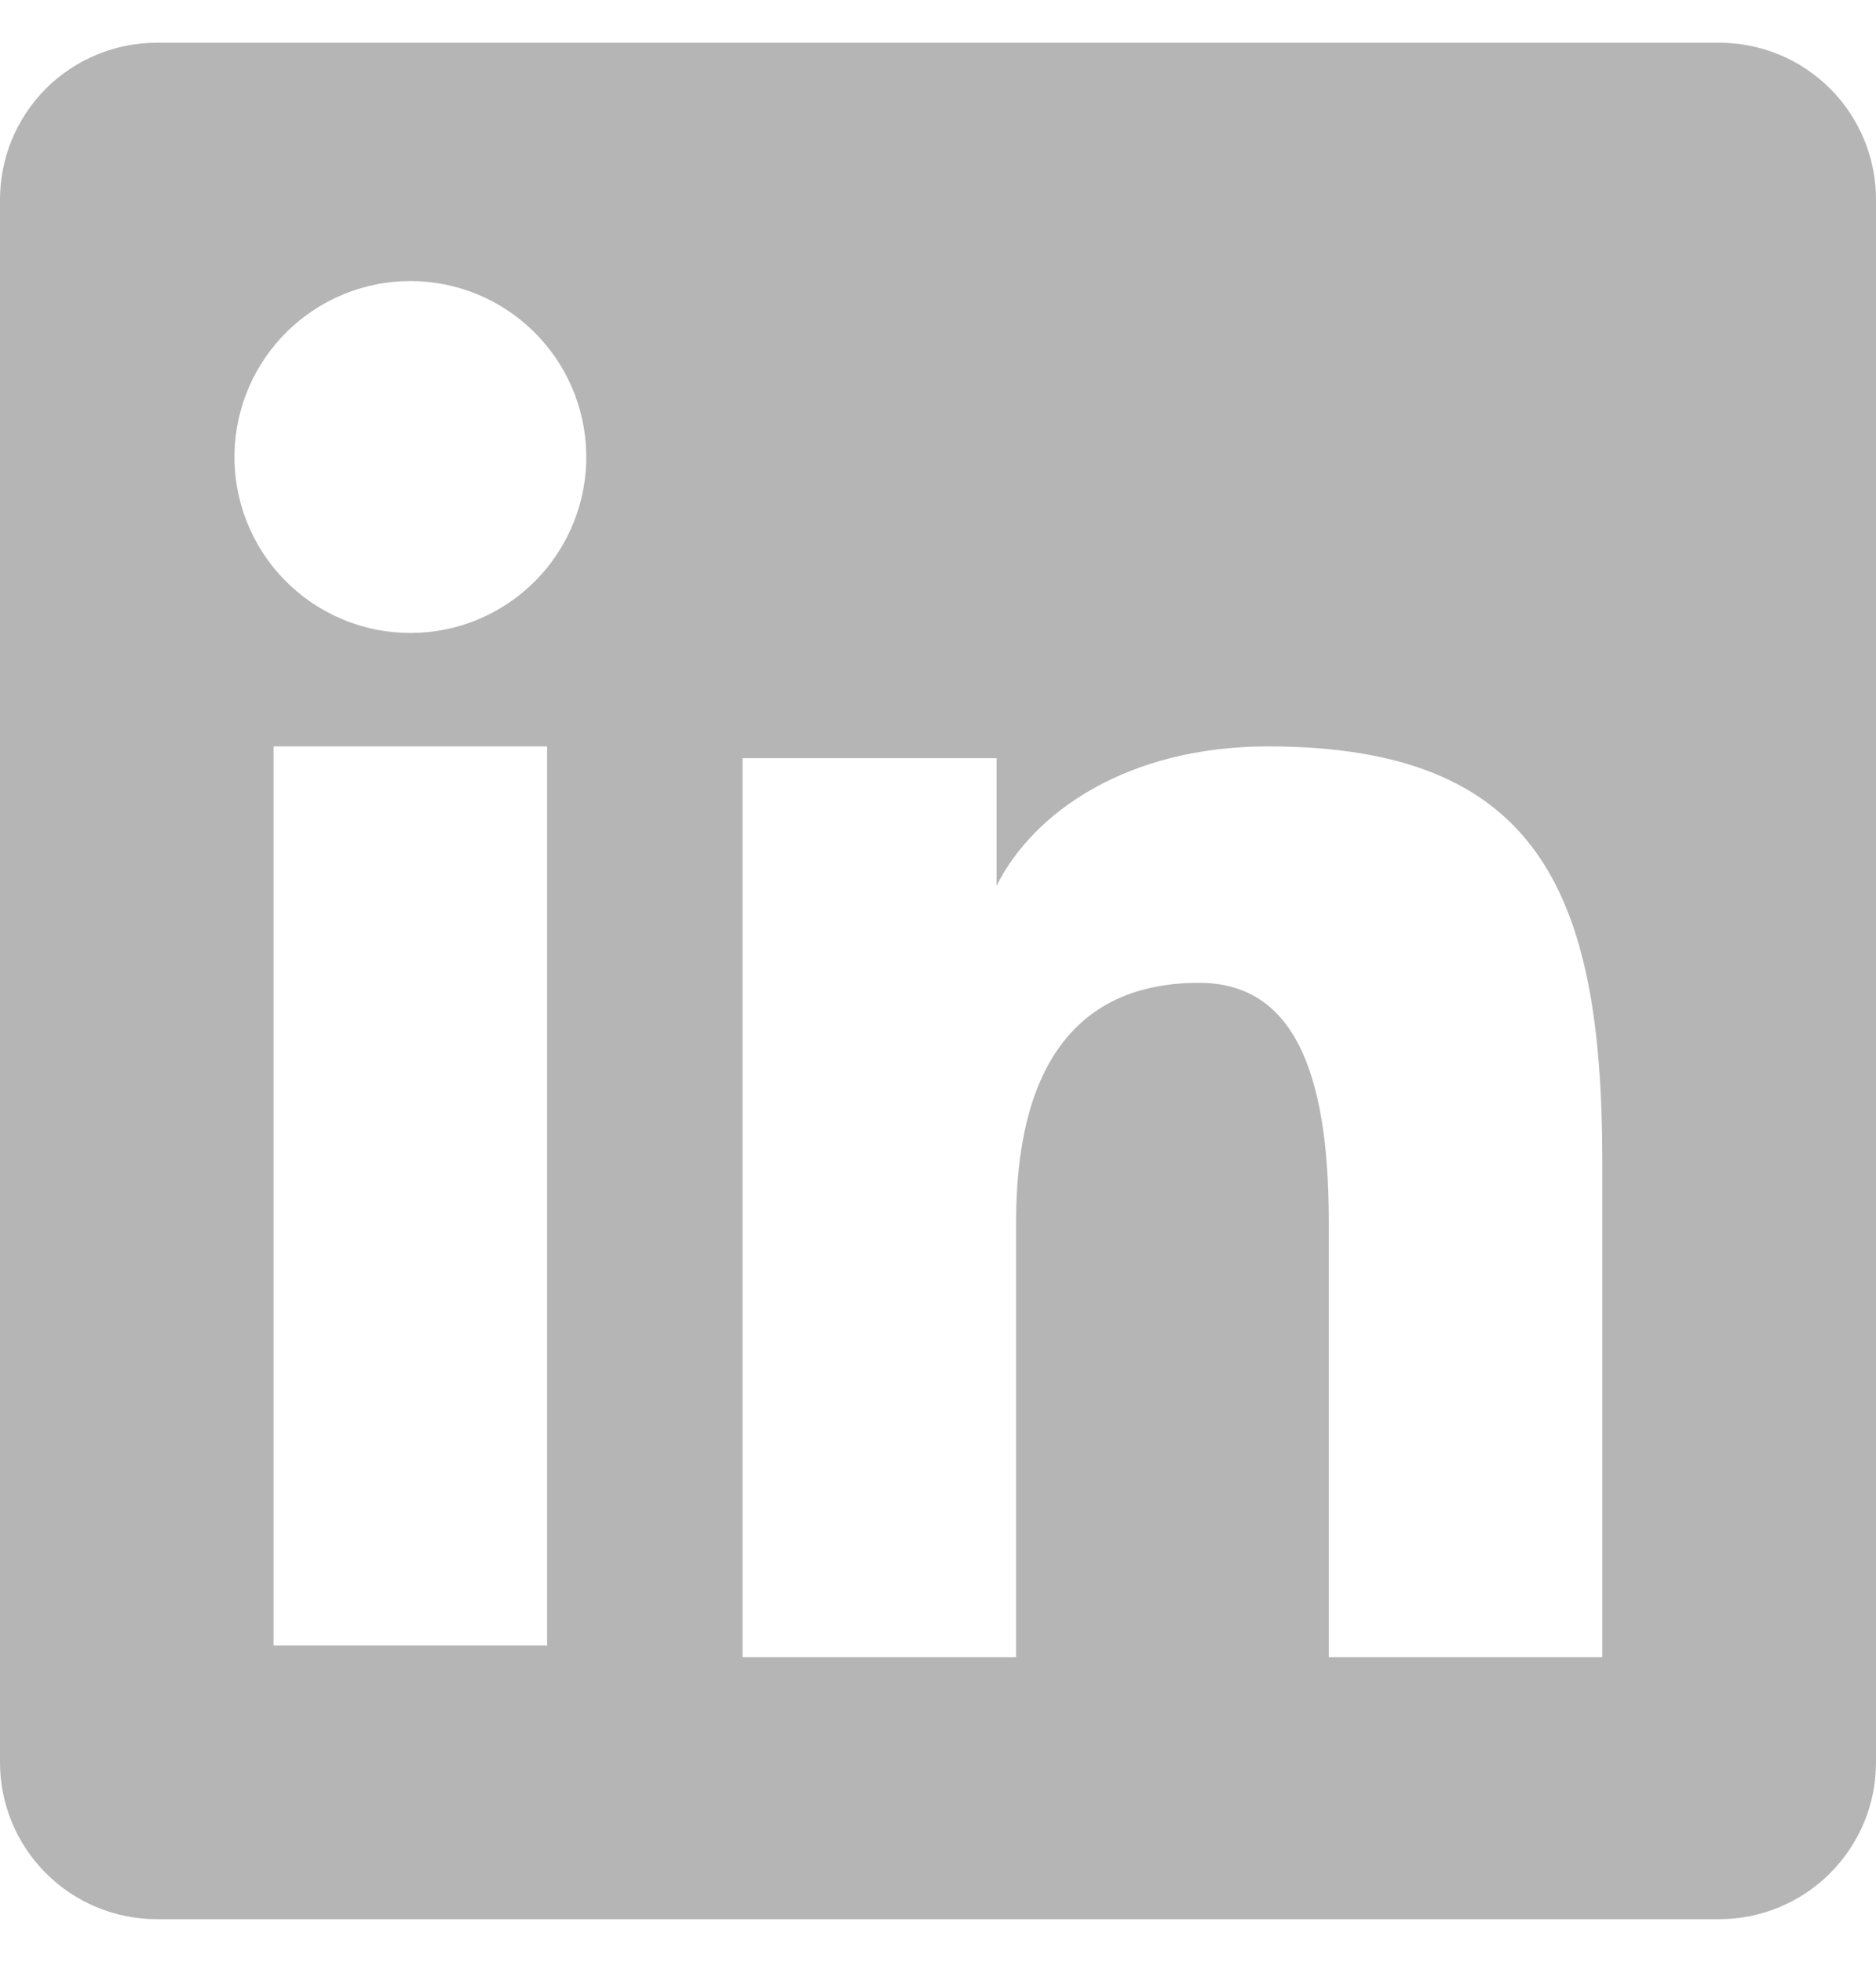 <svg width="22" height="23" viewBox="0 0 22 23" fill="none" xmlns="http://www.w3.org/2000/svg">
<path fill-rule="evenodd" clip-rule="evenodd" d="M2.7206e-07 2.339C2.7206e-07 1.852 0.194 1.384 0.538 1.039C0.883 0.695 1.351 0.501 1.838 0.501H20.16C20.402 0.501 20.641 0.548 20.864 0.64C21.087 0.732 21.29 0.868 21.461 1.038C21.632 1.209 21.768 1.412 21.86 1.635C21.953 1.858 22 2.097 22 2.339V20.661C22 20.903 21.953 21.142 21.861 21.365C21.768 21.588 21.633 21.791 21.462 21.962C21.291 22.133 21.088 22.269 20.865 22.361C20.642 22.454 20.403 22.501 20.161 22.501H1.838C1.597 22.501 1.357 22.453 1.134 22.361C0.911 22.268 0.709 22.133 0.538 21.962C0.367 21.791 0.232 21.589 0.14 21.366C0.047 21.142 -0 20.903 2.7206e-07 20.662V2.339ZM8.708 8.889H11.687V10.385C12.117 9.525 13.217 8.751 14.87 8.751C18.039 8.751 18.79 10.464 18.79 13.607V19.429H15.583V14.323C15.583 12.533 15.153 11.523 14.061 11.523C12.546 11.523 11.916 12.612 11.916 14.323V19.429H8.708V8.889ZM3.208 19.292H6.416V8.751H3.208V19.291V19.292ZM6.875 5.313C6.881 5.588 6.832 5.861 6.731 6.116C6.63 6.372 6.479 6.605 6.287 6.801C6.095 6.997 5.866 7.153 5.612 7.26C5.359 7.367 5.087 7.421 4.812 7.421C4.538 7.421 4.266 7.367 4.013 7.26C3.759 7.153 3.53 6.997 3.338 6.801C3.146 6.605 2.995 6.372 2.894 6.116C2.793 5.861 2.744 5.588 2.75 5.313C2.762 4.774 2.984 4.261 3.37 3.884C3.755 3.507 4.273 3.295 4.812 3.295C5.352 3.295 5.87 3.507 6.255 3.884C6.641 4.261 6.863 4.774 6.875 5.313Z" fill="#B5B5B5"/>
</svg>
